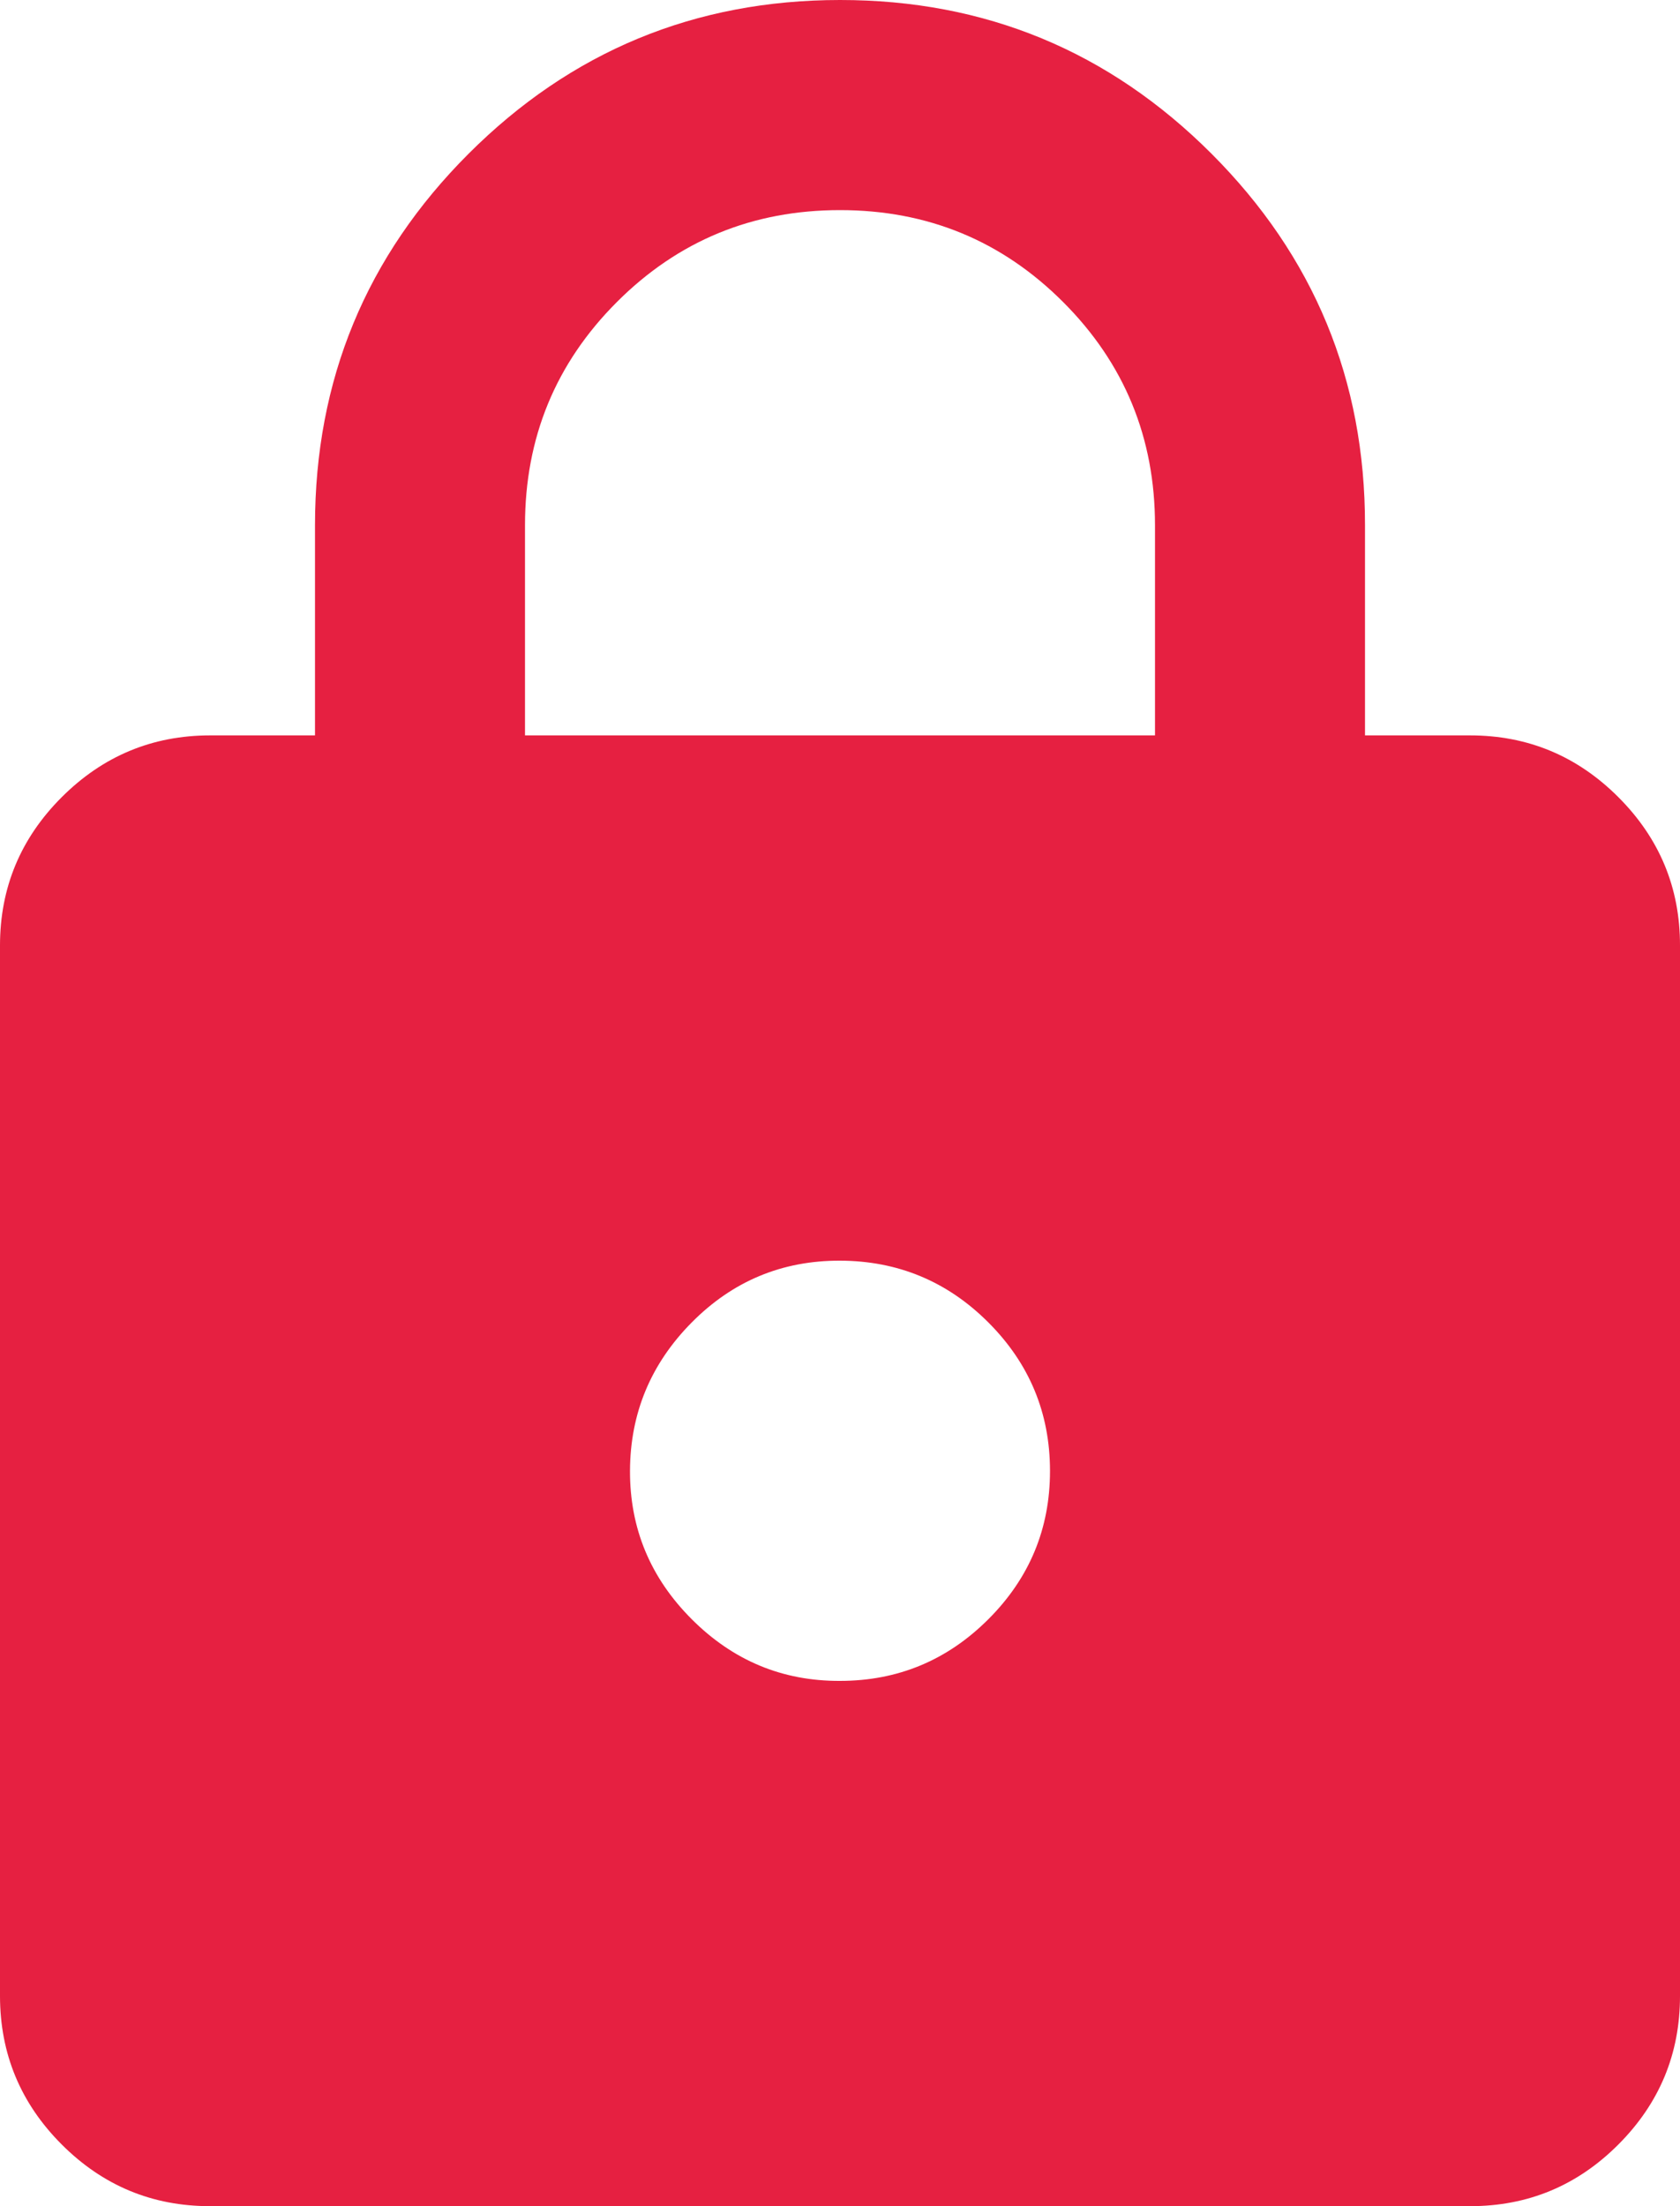 <svg width="32" height="42" viewBox="0 0 32 42" fill="none" xmlns="http://www.w3.org/2000/svg" xmlns:xlink="http://www.w3.org/1999/xlink">
<path d="M4,42C2.9,42 1.959,41.609 1.176,40.826C0.393,40.043 0.001,39.101 0,38L0,18C0,16.9 0.392,15.959 1.176,15.176C1.96,14.393 2.901,14.001 4,14L6,14L6,10C6,7.233 6.975,4.875 8.926,2.926C10.877,0.977 13.235,0.001 16,0C18.765,-0.001 21.124,0.974 23.076,2.926C25.028,4.878 26.003,7.236 26,10L26,14L28,14C29.1,14 30.042,14.392 30.826,15.176C31.61,15.96 32.001,16.901 32,18L32,38C32,39.1 31.609,40.042 30.826,40.826C30.043,41.61 29.101,42.001 28,42L4,42ZM16,32C17.1,32 18.042,31.609 18.826,30.826C19.61,30.043 20.001,29.101 20,28C19.999,26.899 19.607,25.957 18.826,25.176C18.045,24.395 17.103,24.003 16,24C14.897,23.997 13.956,24.389 13.176,25.176C12.396,25.963 12.004,26.904 12,28C11.996,29.096 12.388,30.038 13.176,30.826C13.964,31.614 14.905,32.005 16,32ZM10,14L22,14L22,10C22,8.333 21.417,6.917 20.25,5.75C19.083,4.583 17.667,4 16,4C14.333,4 12.917,4.583 11.75,5.75C10.583,6.917 10,8.333 10,10L10,14Z" fill="#E62041"/>
</svg>
